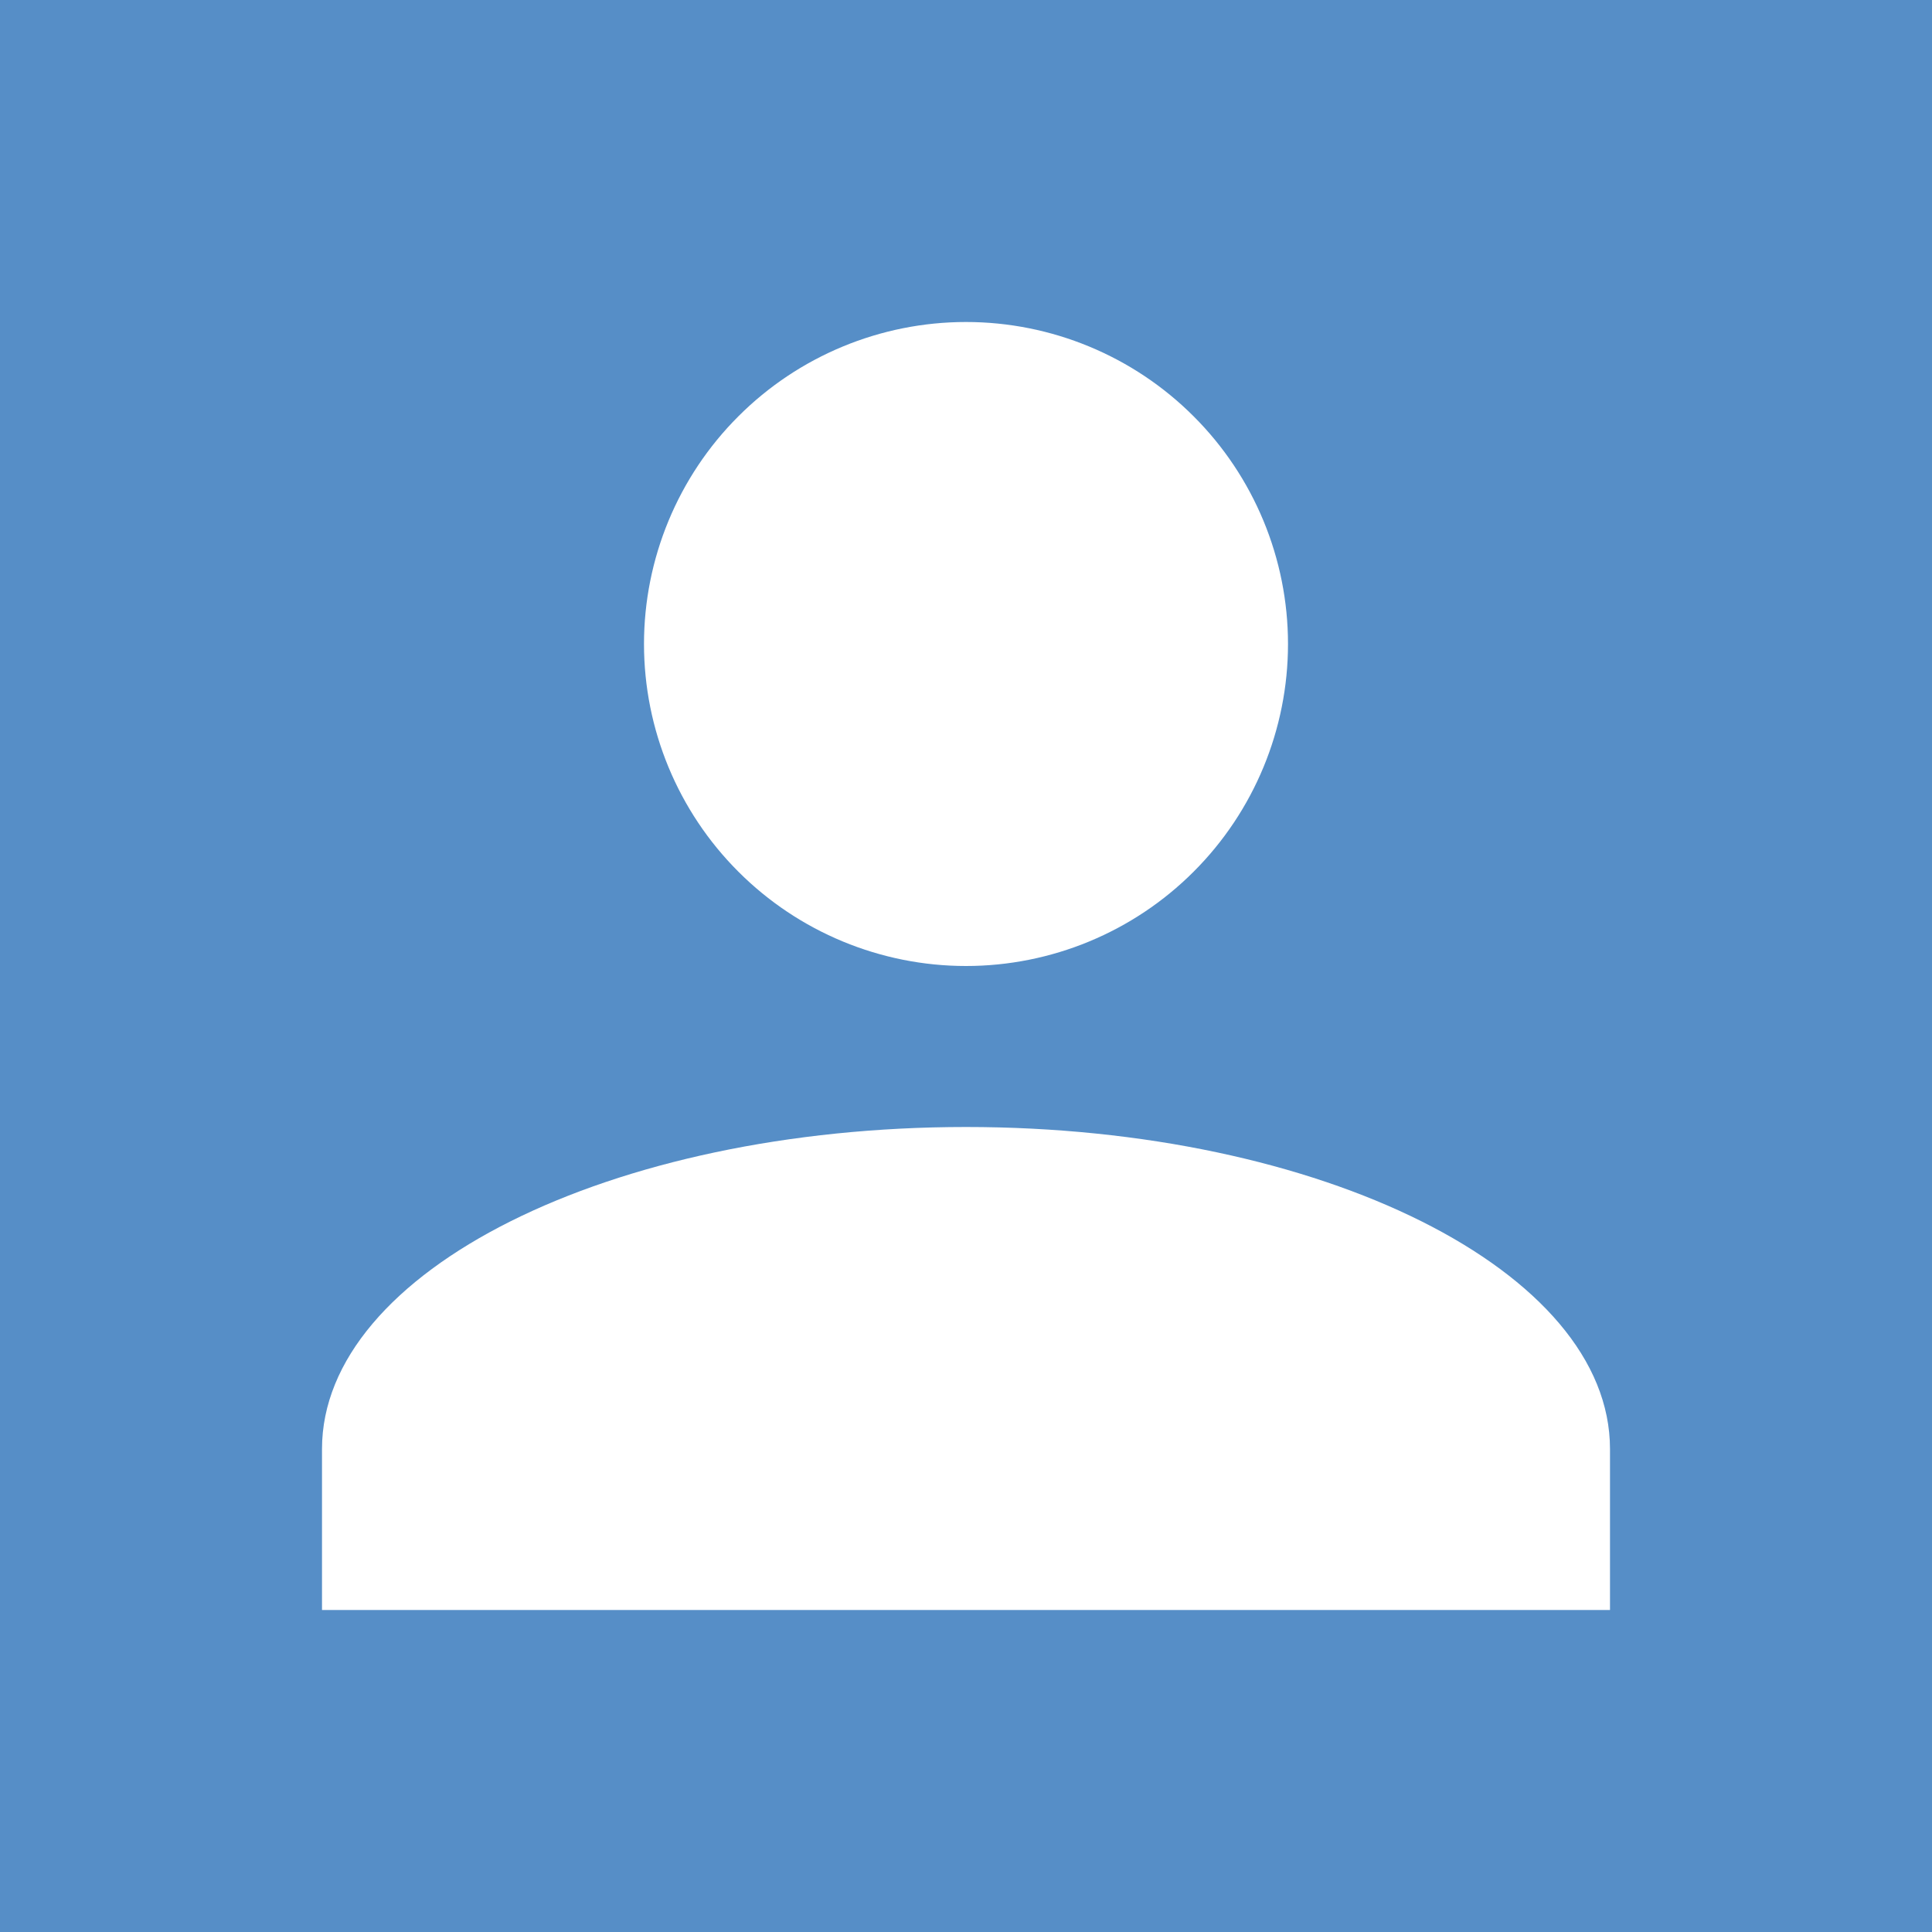 <svg
    xmlns="http://www.w3.org/2000/svg"
    viewBox="0 0 24 24" 
    width="24" height="24">
    <path
        d="M 0 0 L 24 0 L 24 24 L 0 24 Z"
        fill="#568EC7" />
    <path
        d="M 12.000 4.000 C 13.060 4.000 14.079 4.422 14.828 5.172 C 15.578 5.921 16.000 6.940 16.000 8.000 C 16.000 9.060 15.578 10.079 14.828 10.828 C 14.079 11.578 13.060 12.000 12.000 12.000 C 10.940 12.000 9.921 11.578 9.172 10.828 C 8.422 10.079 8.000 9.060 8.000 8.000 C 8.000 6.940 8.422 5.921 9.172 5.172 C 9.921 4.422 10.940 4.000 12.000 4.000 M 12.000 14.000 C 16.420 14.000 20.000 15.790 20.000 18.000 L 20.000 20.000 L 4.000 20.000 L 4.000 18.000 C 4.000 15.790 7.580 14.000 12.000 14.000 Z"
        fill="#FFFFFF"/>
</svg>
